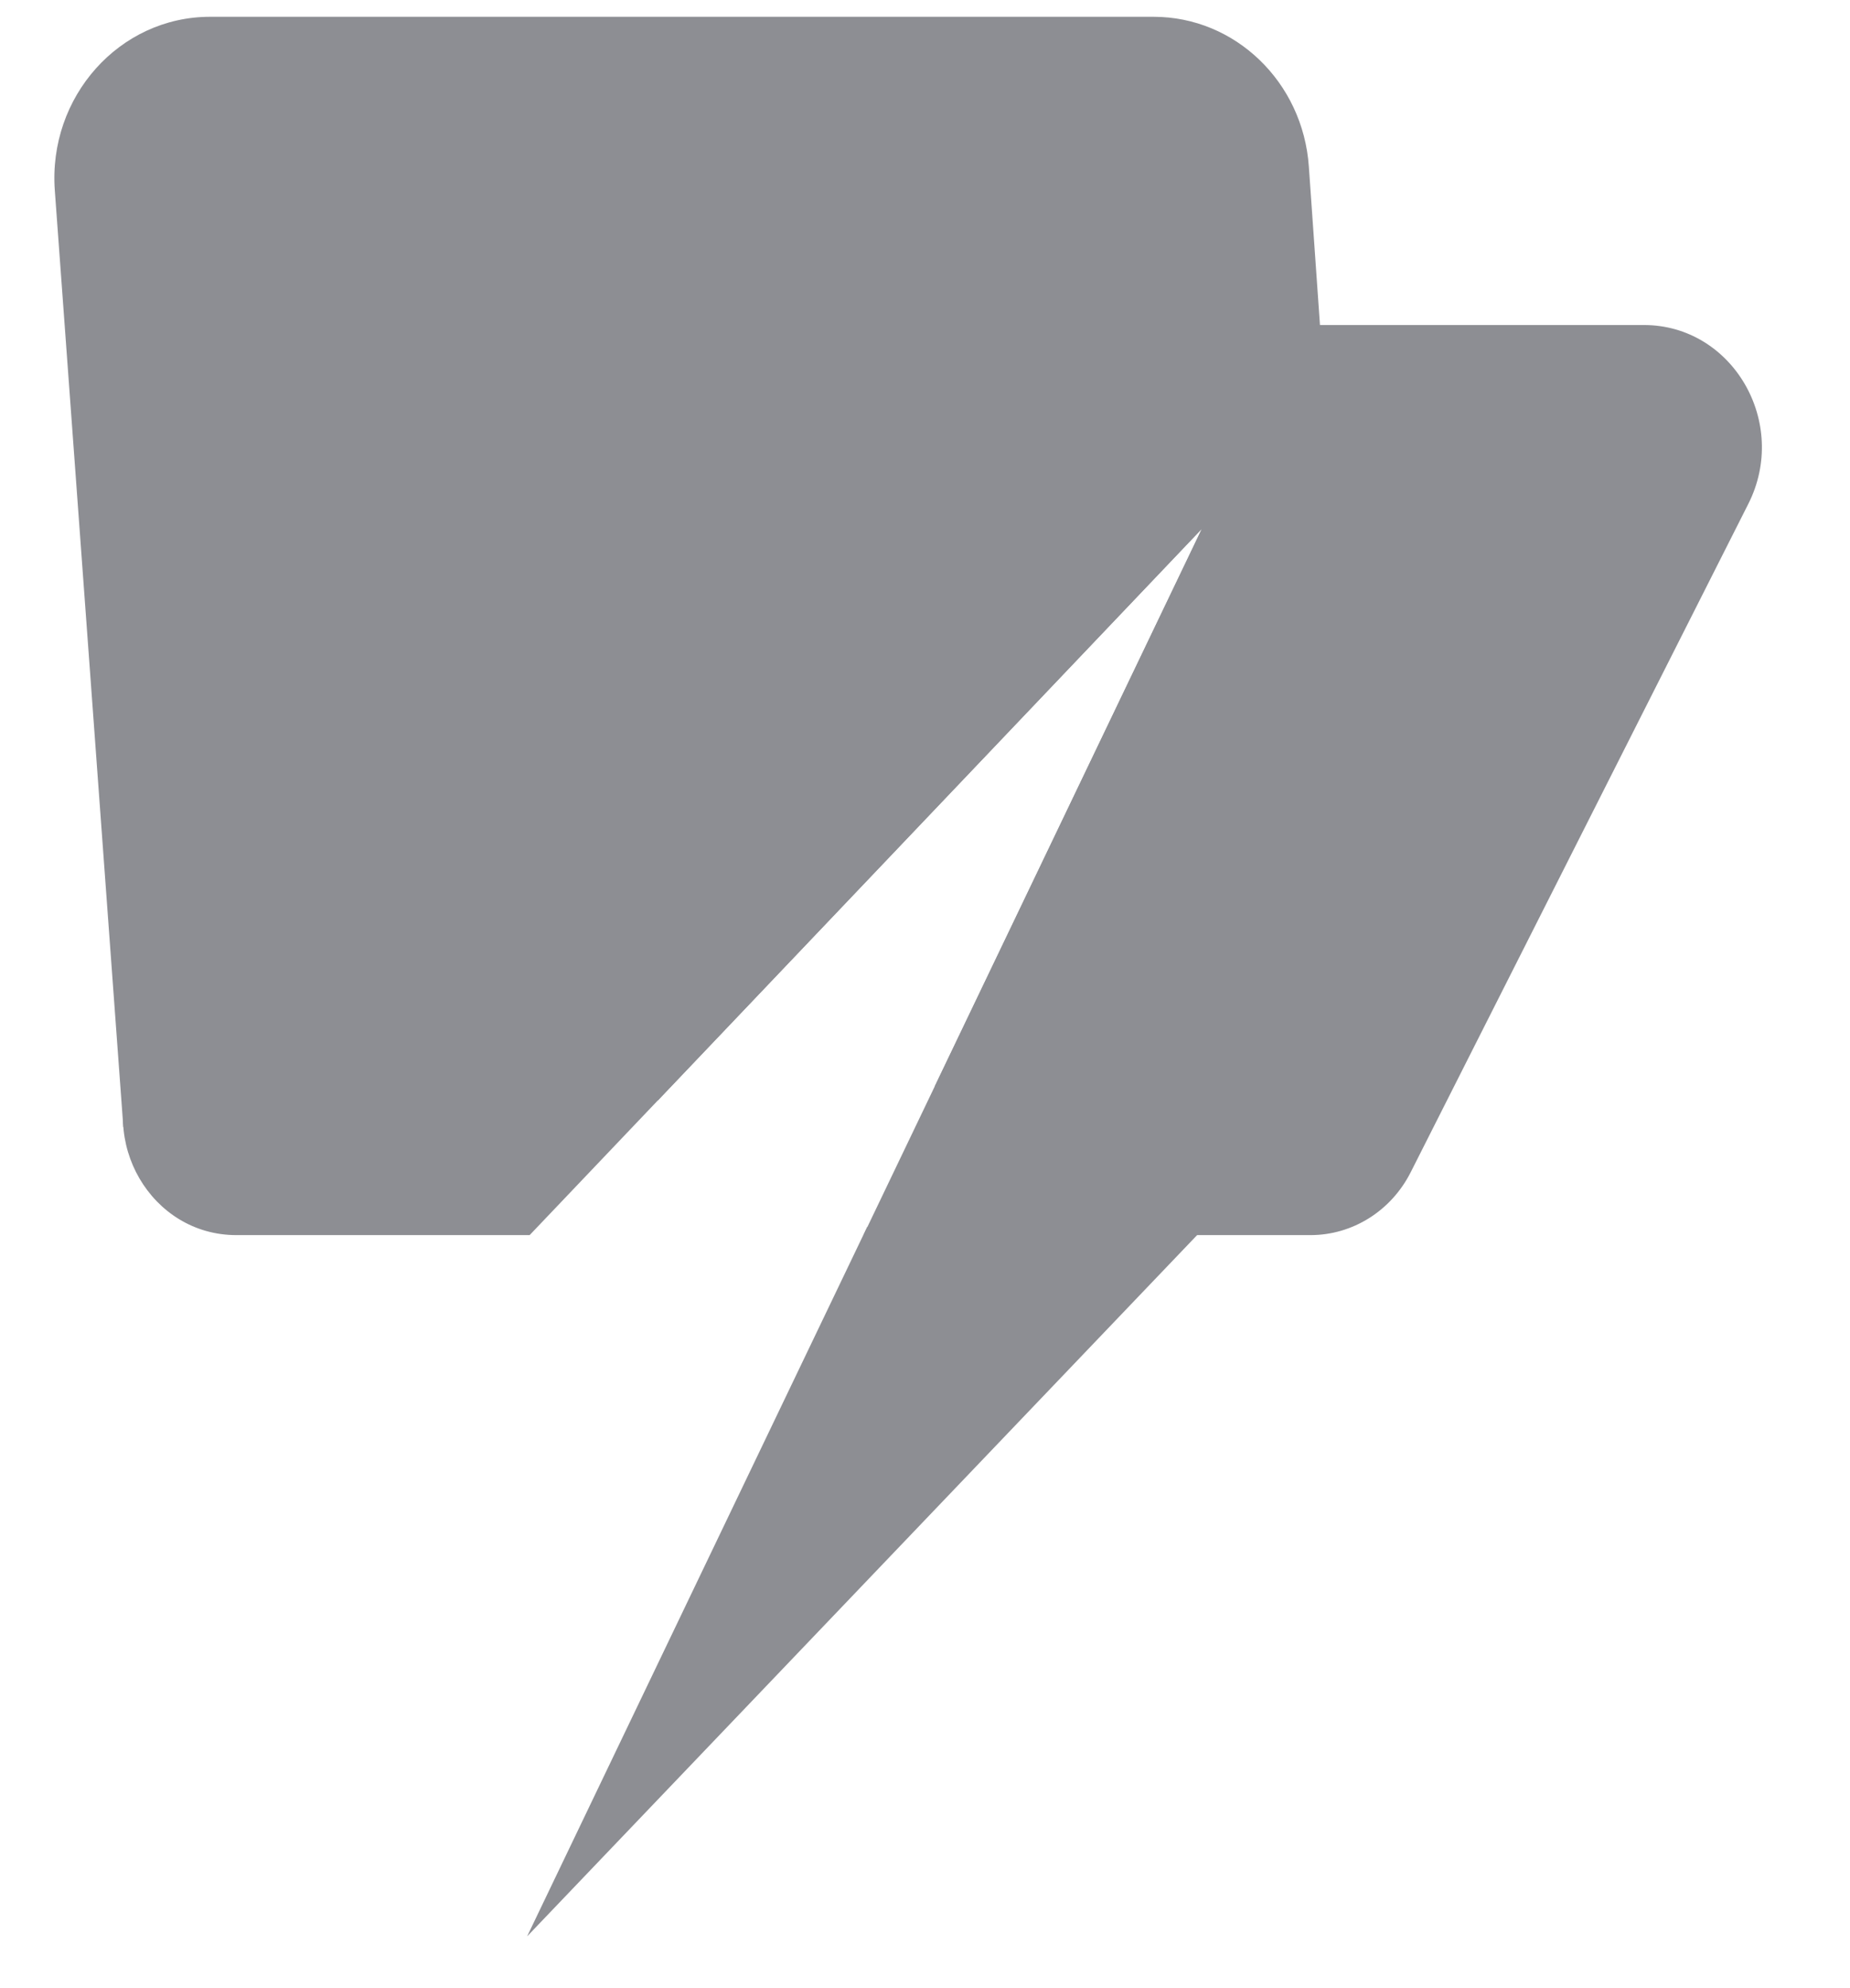 <svg width="27" height="29" viewBox="0 0 27 29" fill="none" xmlns="http://www.w3.org/2000/svg">
<path fill-rule="evenodd" clip-rule="evenodd" d="M3.065 0.245C1.743 0.245 0.7 1.412 0.8 2.779L1.8 16.44L9.603 16.05L17.541 7.713L13.641 15.848L20.022 15.528L19.102 2.429C19.016 1.198 18.027 0.245 16.837 0.245H3.065Z" fill="#8D8E93"/>
<path d="M8.719 4.741C7.925 4.741 7.197 5.198 6.829 5.927L1.986 15.508C1.409 16.648 2.207 18.016 3.449 18.016H7.73L17.541 7.713L12.602 18.016H19.126C19.741 18.016 20.304 17.662 20.589 17.098L25.515 7.352C26.116 6.165 25.285 4.741 23.992 4.741H8.719Z" fill="#8D8E93"/>
<path d="M17.585 17.897L7.693 28.245L12.656 17.897H17.585Z" fill="#8D8E93"/>
</svg>
